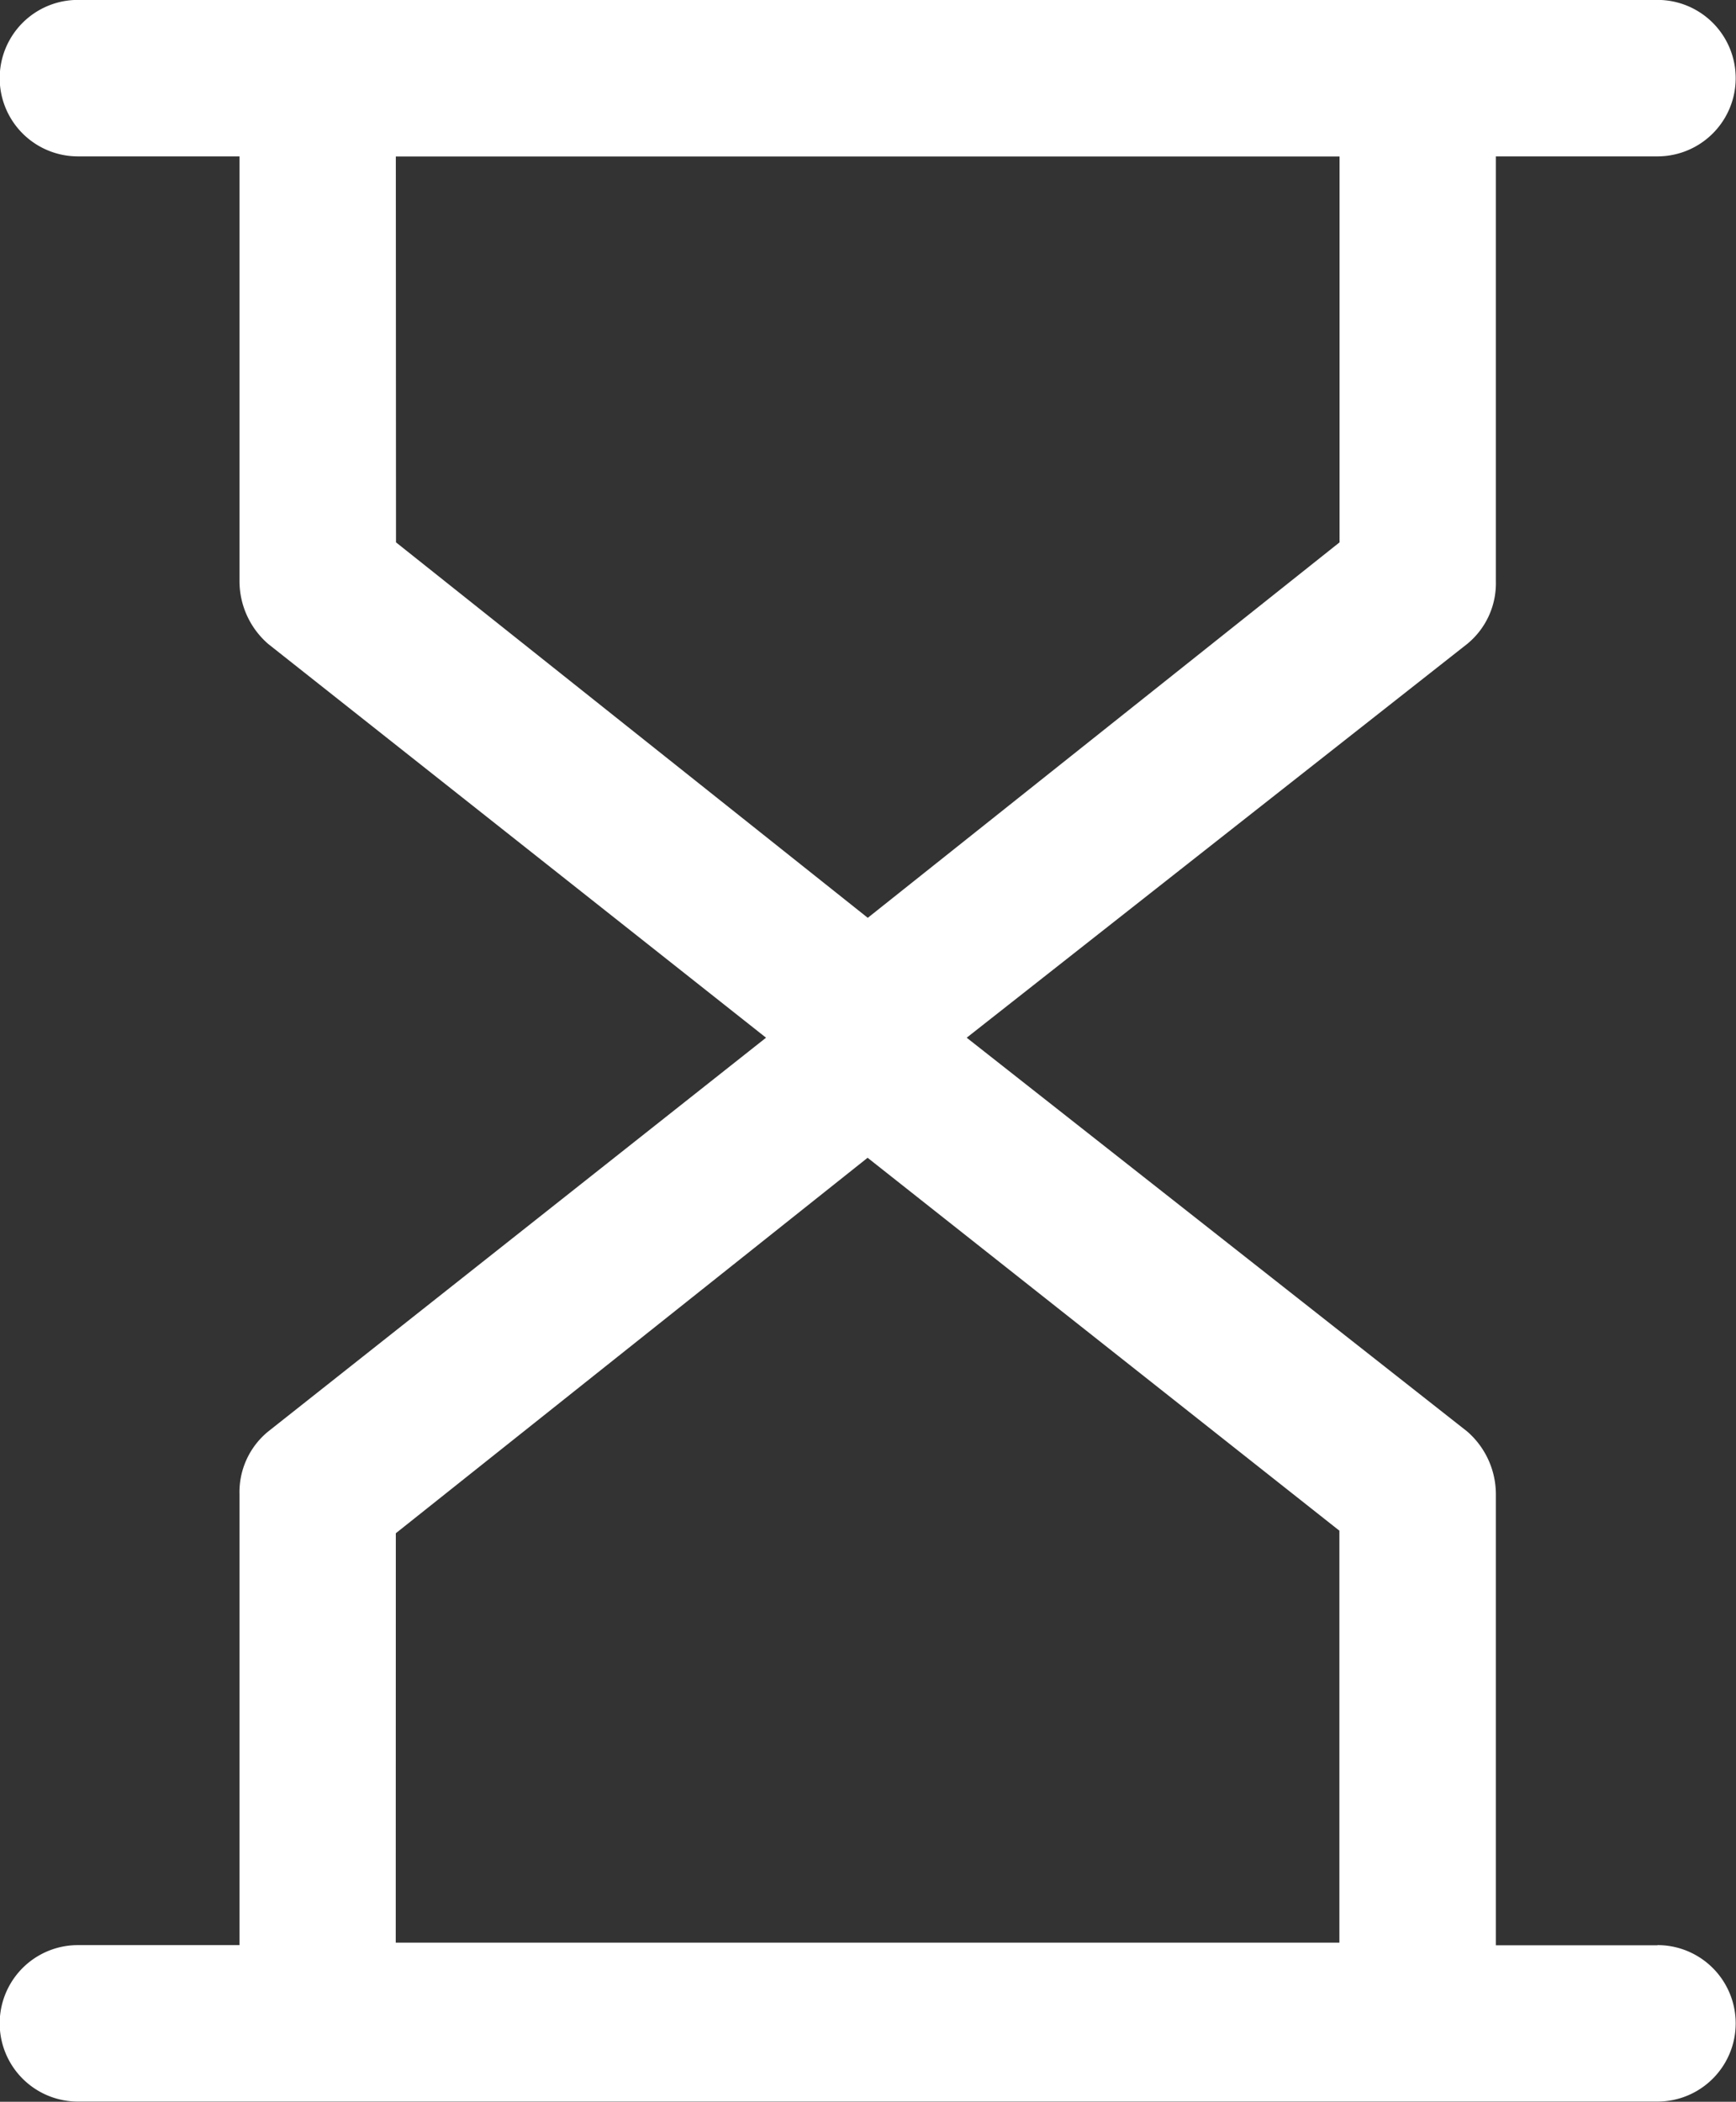 <svg xmlns="http://www.w3.org/2000/svg" width="19.657" height="23.79" viewBox="0 0 19.657 23.79">
  <rect x="0" y="0" width="19.657" height="23.79" fill="#333333" stroke="none"/>
  <g id="Layer_2" data-name="Layer 2" transform="translate(-1947.032 -2022.589)">
    <g id="Layer_1-2" data-name="Layer 1-2" transform="translate(1947.032 2022.589)">
      <path id="Path_397" data-name="Path 397" d="M1965.8,2044.608h-1.83V2039.5a.942.942,0,0,0-.325-.708l-5.667-4.457,5.667-4.457a.886.886,0,0,0,.325-.708v-4.811h1.83a.885.885,0,0,0,0-1.771h-17.886a.885.885,0,0,0,0,1.771h1.83v4.811a.941.941,0,0,0,.325.708l5.637,4.457-5.637,4.457a.885.885,0,0,0-.325.708v5.106h-1.83a.885.885,0,1,0,0,1.771H1965.8a.885.885,0,1,0,0-1.771Zm-14.286-20.248H1962.2v4.368l-5.342,4.25-5.342-4.25Zm0,15.584,5.342-4.25,5.342,4.221v4.663h-10.685Z" transform="translate(-1947.032 -2022.589)" fill="#fff"/>
    </g>
  </g>
</svg>
